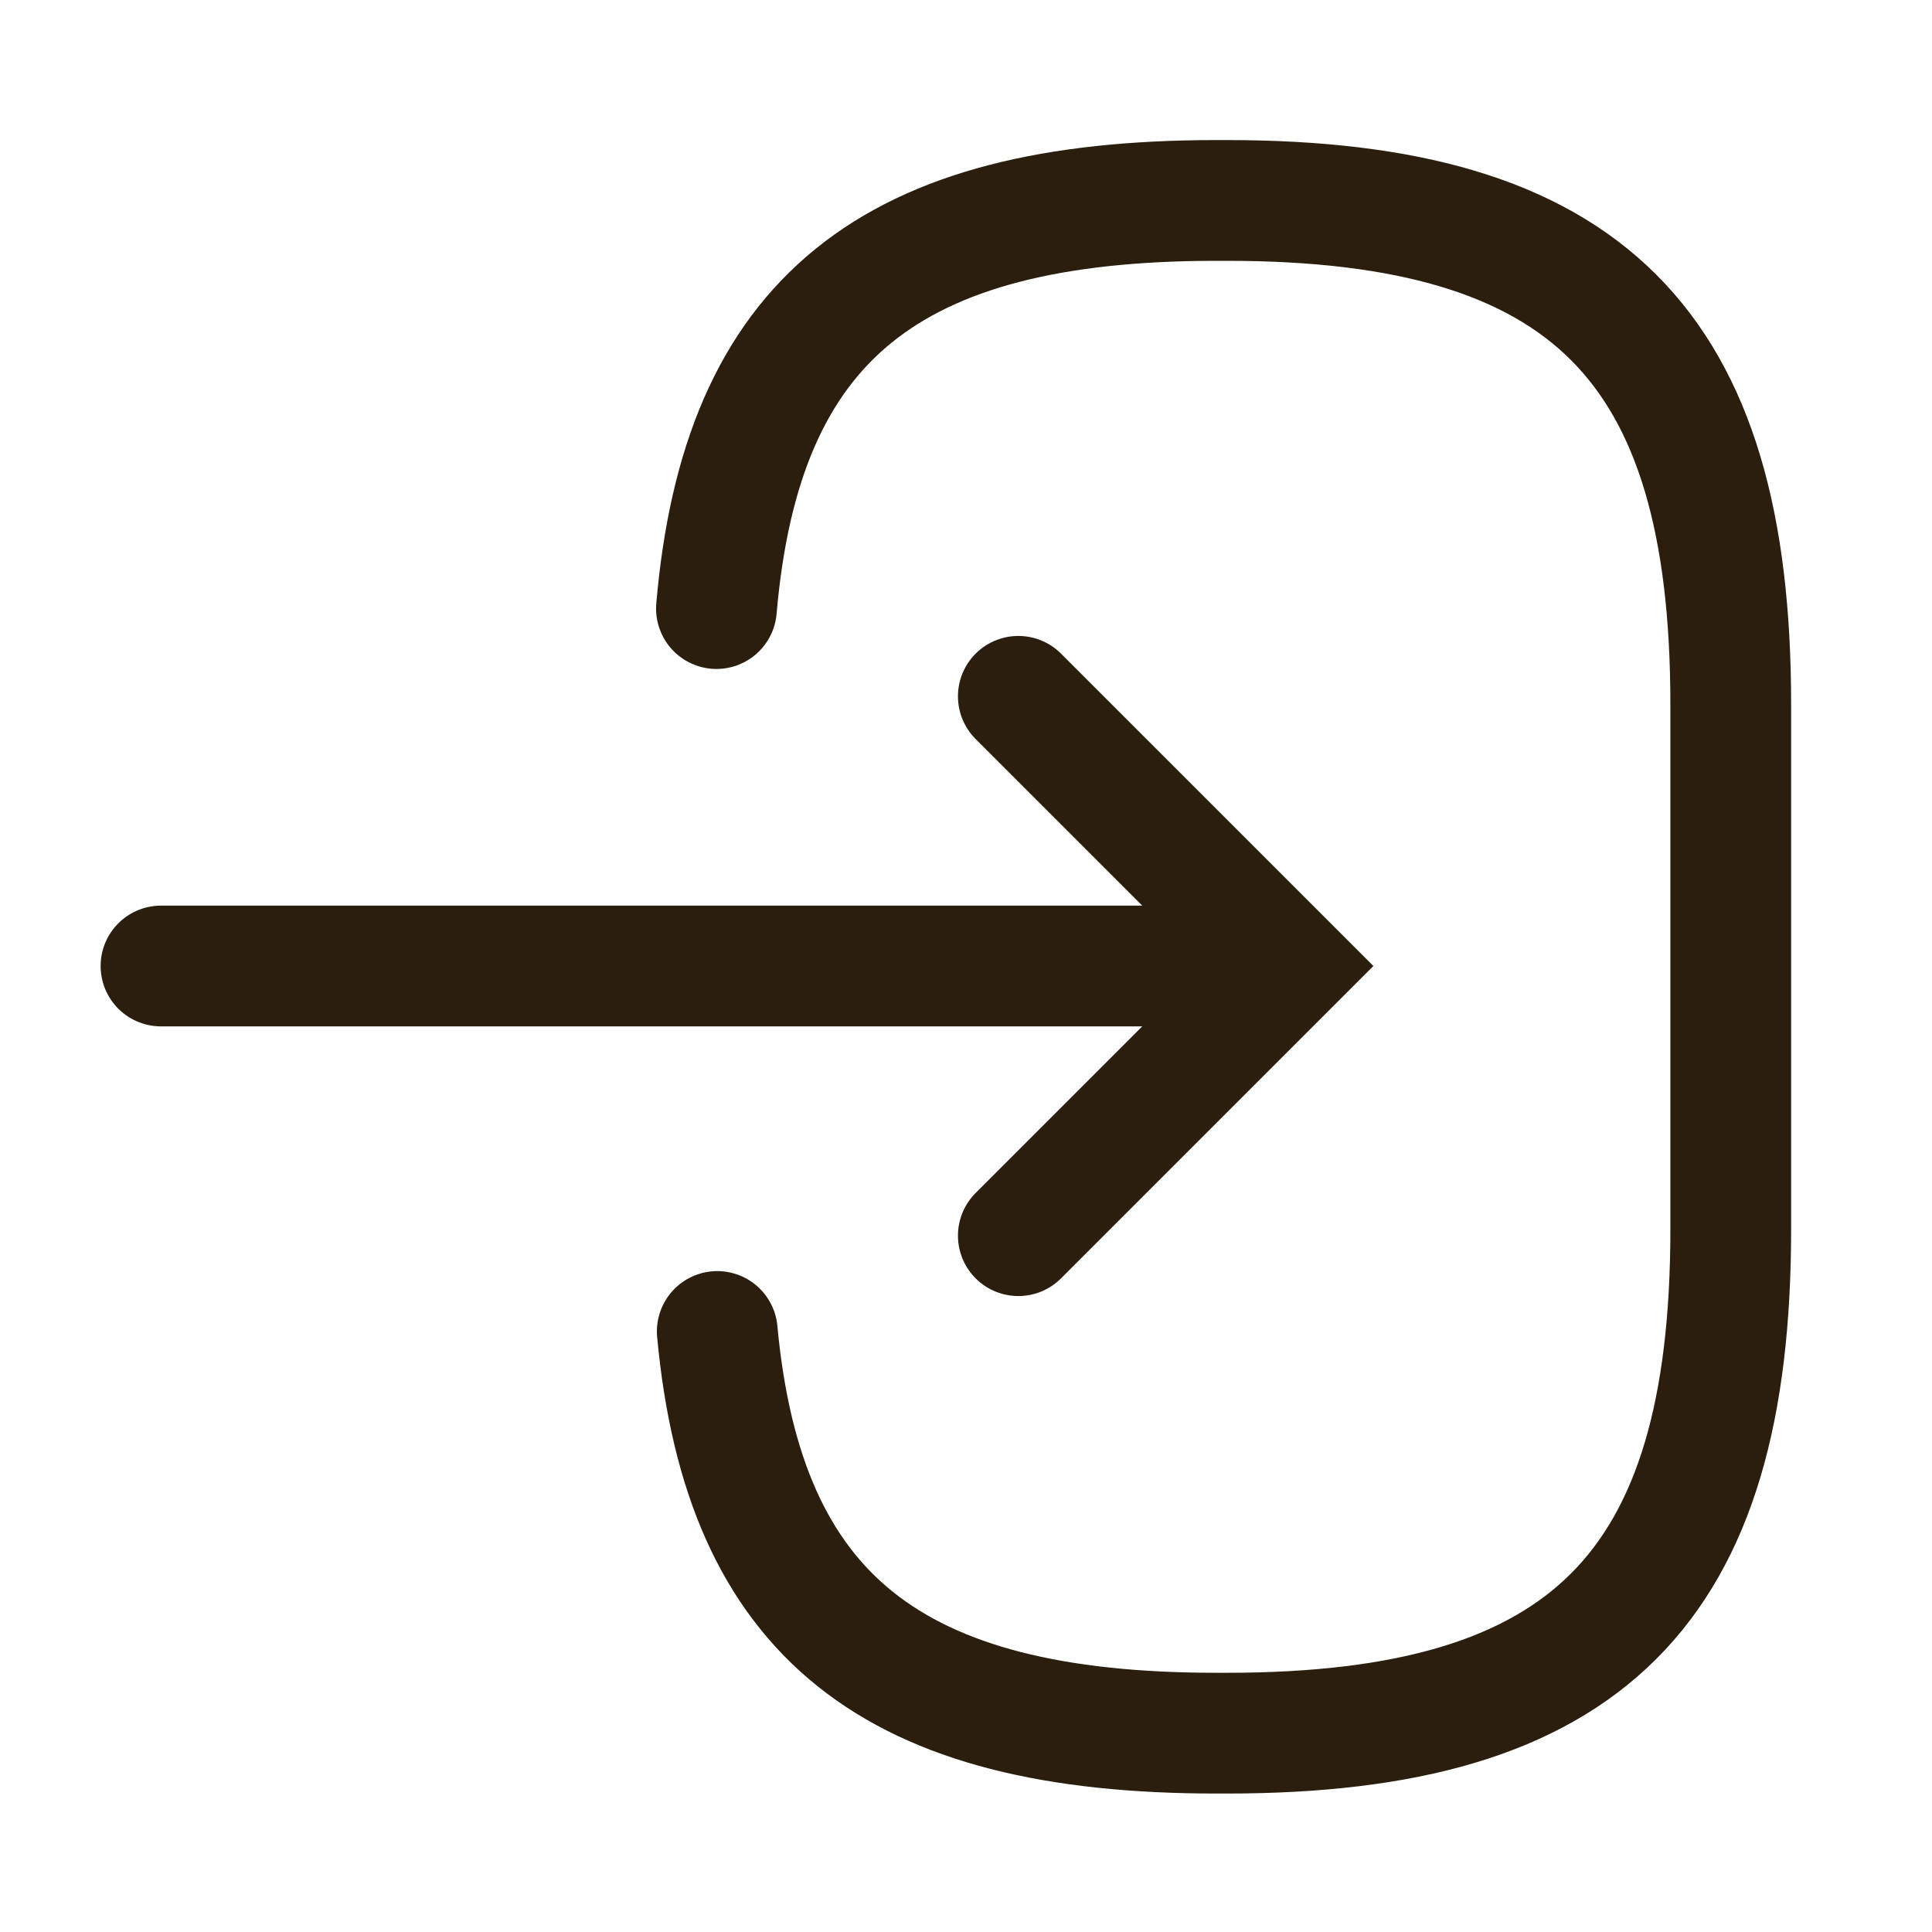 <svg width="24" height="24" viewBox="0 0 24 24" fill="none" xmlns="http://www.w3.org/2000/svg">
<path d="M8.9 7.56C9.21 3.96 11.06 2.49 15.11 2.49H15.24C19.71 2.49 21.5 4.28 21.5 8.75V15.27C21.5 19.74 19.71 21.53 15.24 21.53H15.11C11.09 21.53 9.24 20.08 8.91 16.54" stroke="#2B1E0F" stroke-width="1.5" stroke-miterlimit="10" stroke-linecap="round"/>
<path d="M2 12H14.88" stroke="#2B1E0F" stroke-width="1.5" stroke-miterlimit="10" stroke-linecap="round"/>
<path d="M12.65 8.65L16 12L12.65 15.35" stroke="#2B1E0F" stroke-width="1.5" stroke-miterlimit="10" stroke-linecap="round"/>
</svg>
